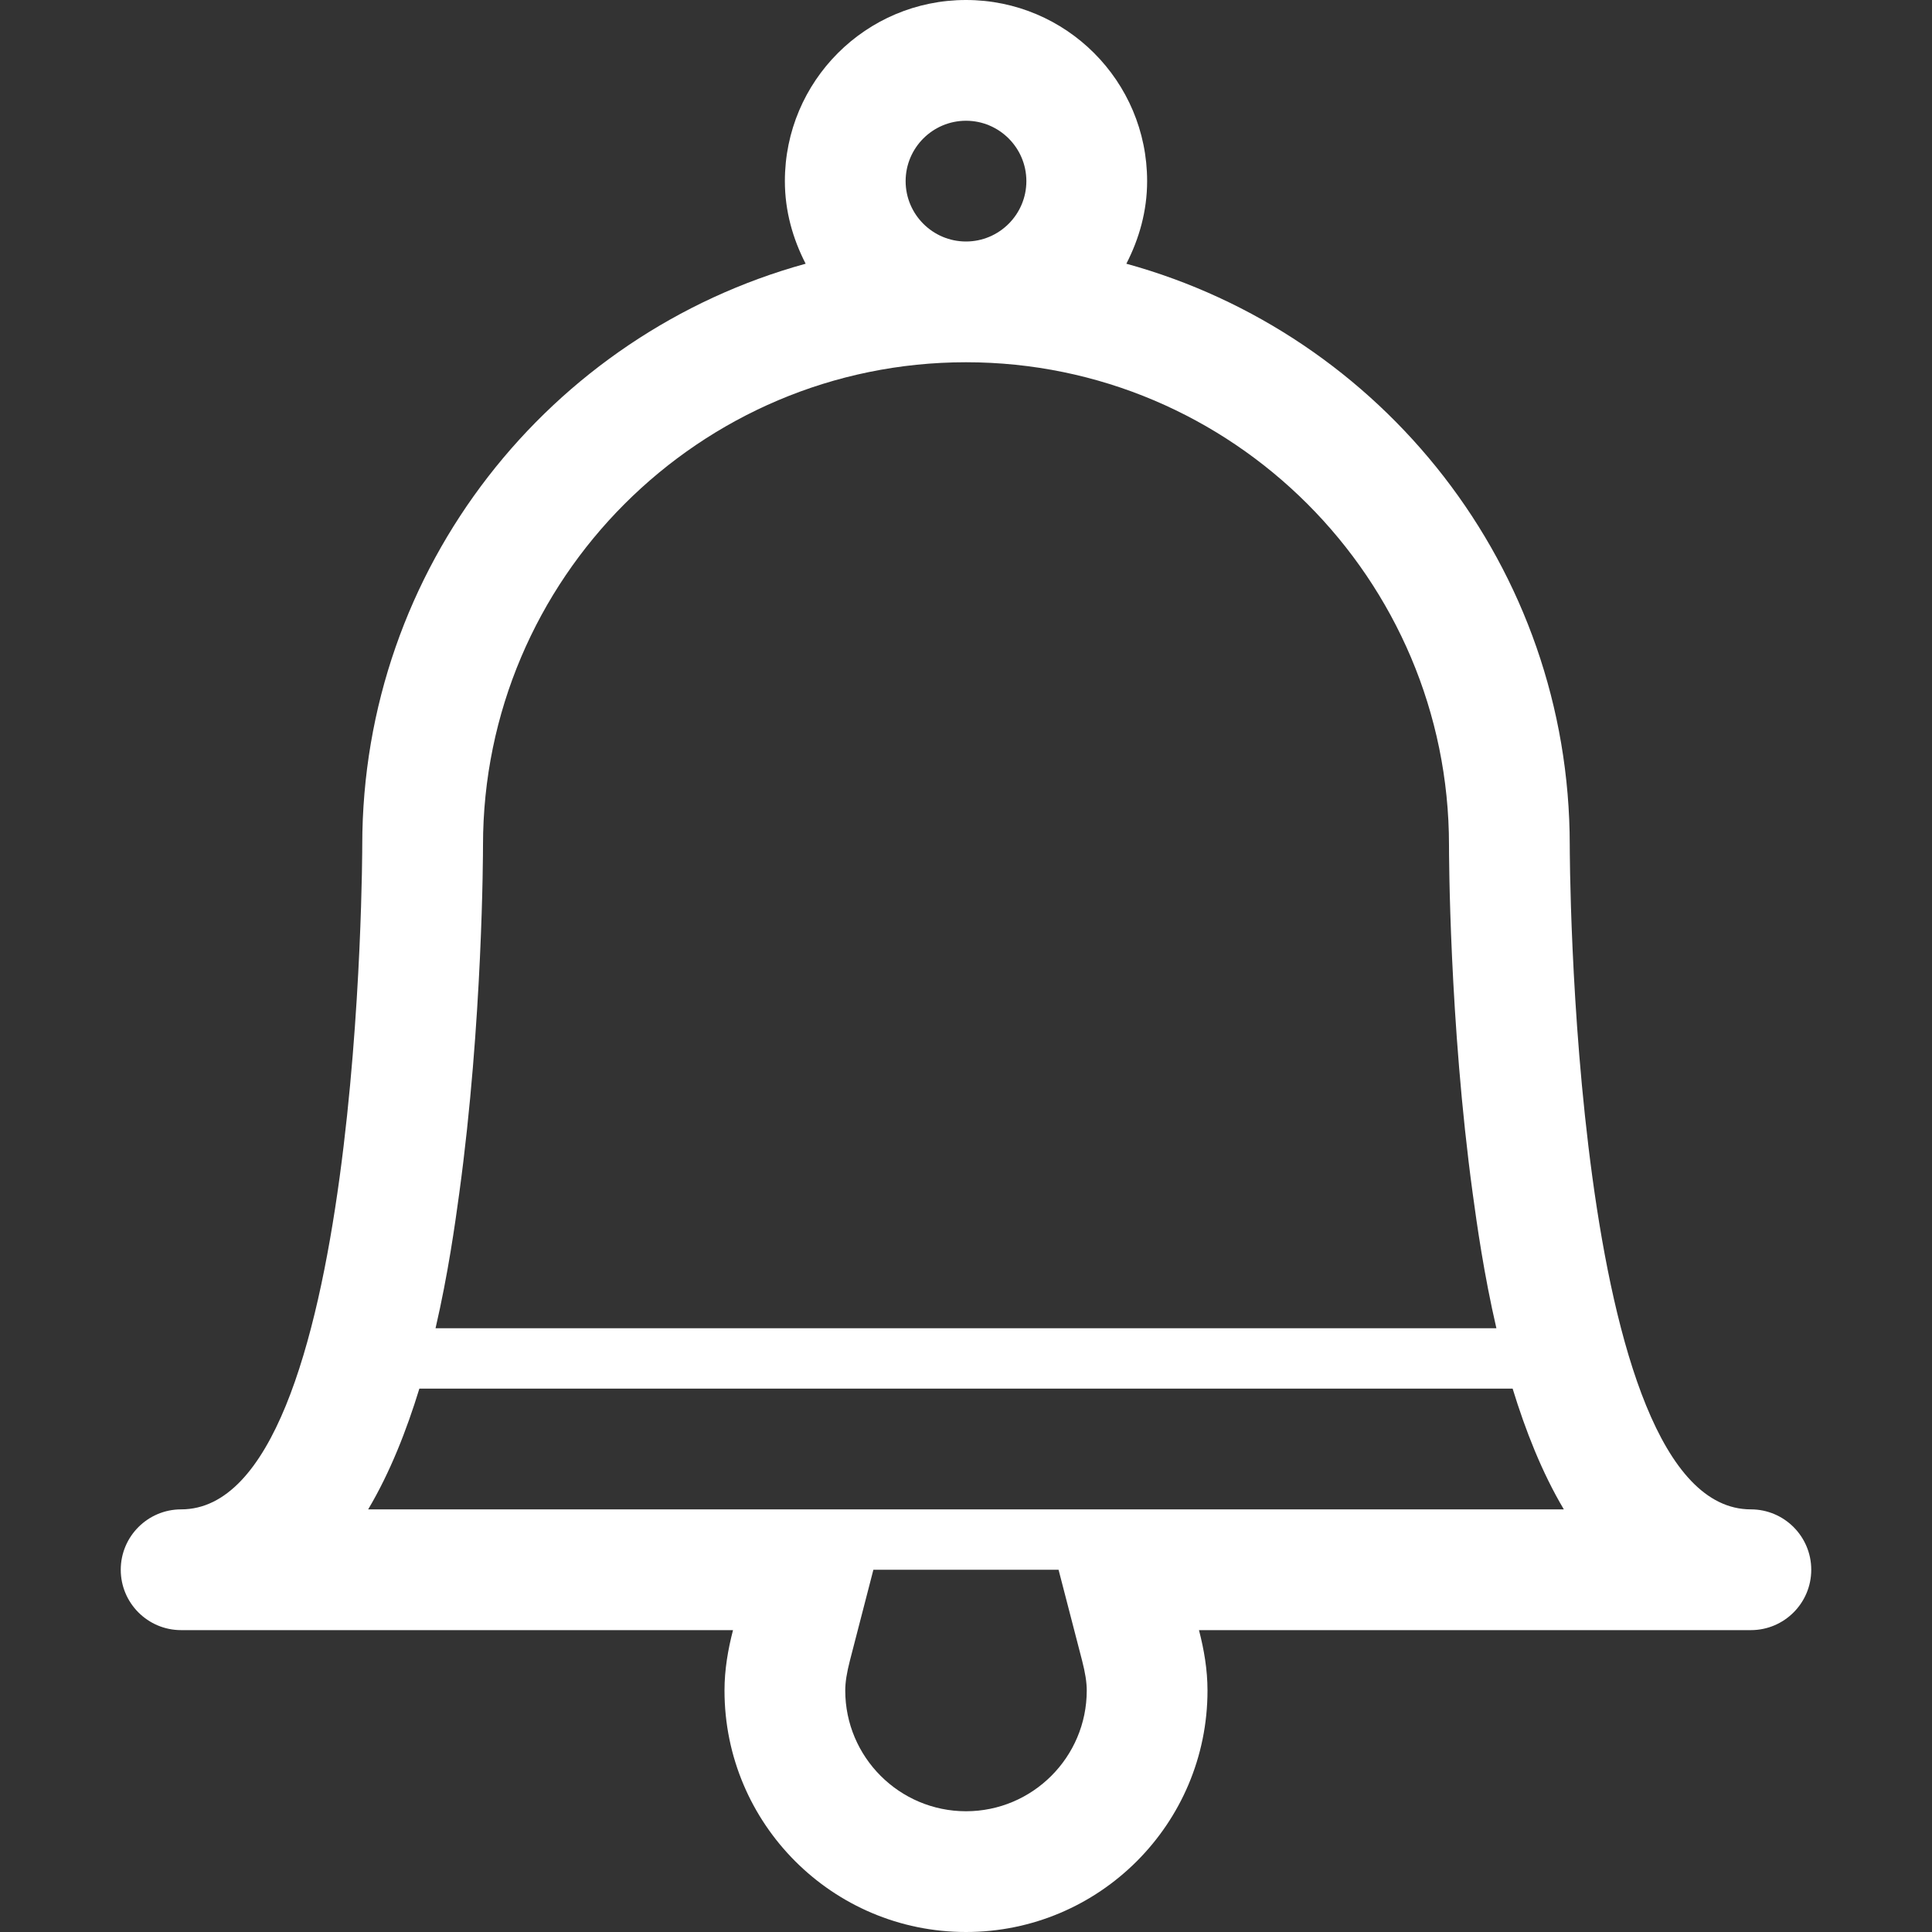 <svg width="250" height="250" viewBox="0 0 250 250" fill="none" xmlns="http://www.w3.org/2000/svg">
<rect x="0" y="0" width="250" height="250" fill="#333333" stroke="none"/>
<path d="M226.562 195.312C203.125 195.312 203.125 109.375 203.125 109.375C203.125 73.422 178.805 43.219 145.75 34.125C147.406 30.906 148.438 27.312 148.438 23.438C148.438 10.492 137.945 0 125 0C112.055 0 101.562 10.492 101.562 23.438C101.562 27.312 102.594 30.906 104.25 34.125C71.195 43.219 46.875 73.422 46.875 109.375C46.875 109.375 46.875 195.312 23.438 195.312C19.125 195.312 15.625 198.812 15.625 203.125C15.625 207.438 19.125 210.938 23.438 210.938H94.852C94.203 213.445 93.75 216.039 93.75 218.75C93.75 236.008 107.742 250 125 250C142.258 250 156.25 236.008 156.25 218.75C156.25 216.039 155.797 213.445 155.148 210.938H226.562C230.875 210.938 234.375 207.438 234.375 203.125C234.375 198.812 230.875 195.312 226.562 195.312ZM117.188 23.438C117.188 19.133 120.695 15.625 125 15.625C129.305 15.625 132.812 19.133 132.812 23.438C132.812 27.742 129.305 31.25 125 31.25C120.695 31.25 117.188 27.742 117.188 23.438ZM62.5 109.375C62.5 74.914 90.539 46.875 125 46.875C159.461 46.875 187.5 74.914 187.5 109.375C187.5 110.297 187.531 132.18 190.57 154.453C191.117 158.461 192.008 164.844 193.633 171.875H56.359C57.984 164.844 58.875 158.461 59.422 154.453C62.469 132.18 62.5 110.297 62.5 109.375ZM125 234.375C116.383 234.375 109.375 227.367 109.375 218.75C109.375 217.688 109.57 216.453 109.984 214.852L113.016 203.125H136.977L140.016 214.852C140.43 216.453 140.625 217.688 140.625 218.75C140.625 227.367 133.617 234.375 125 234.375ZM47.641 195.312C50.484 190.523 52.609 185.086 54.266 179.688H195.734C197.391 185.086 199.516 190.523 202.359 195.312H47.641Z" fill="white"/>
</svg>
